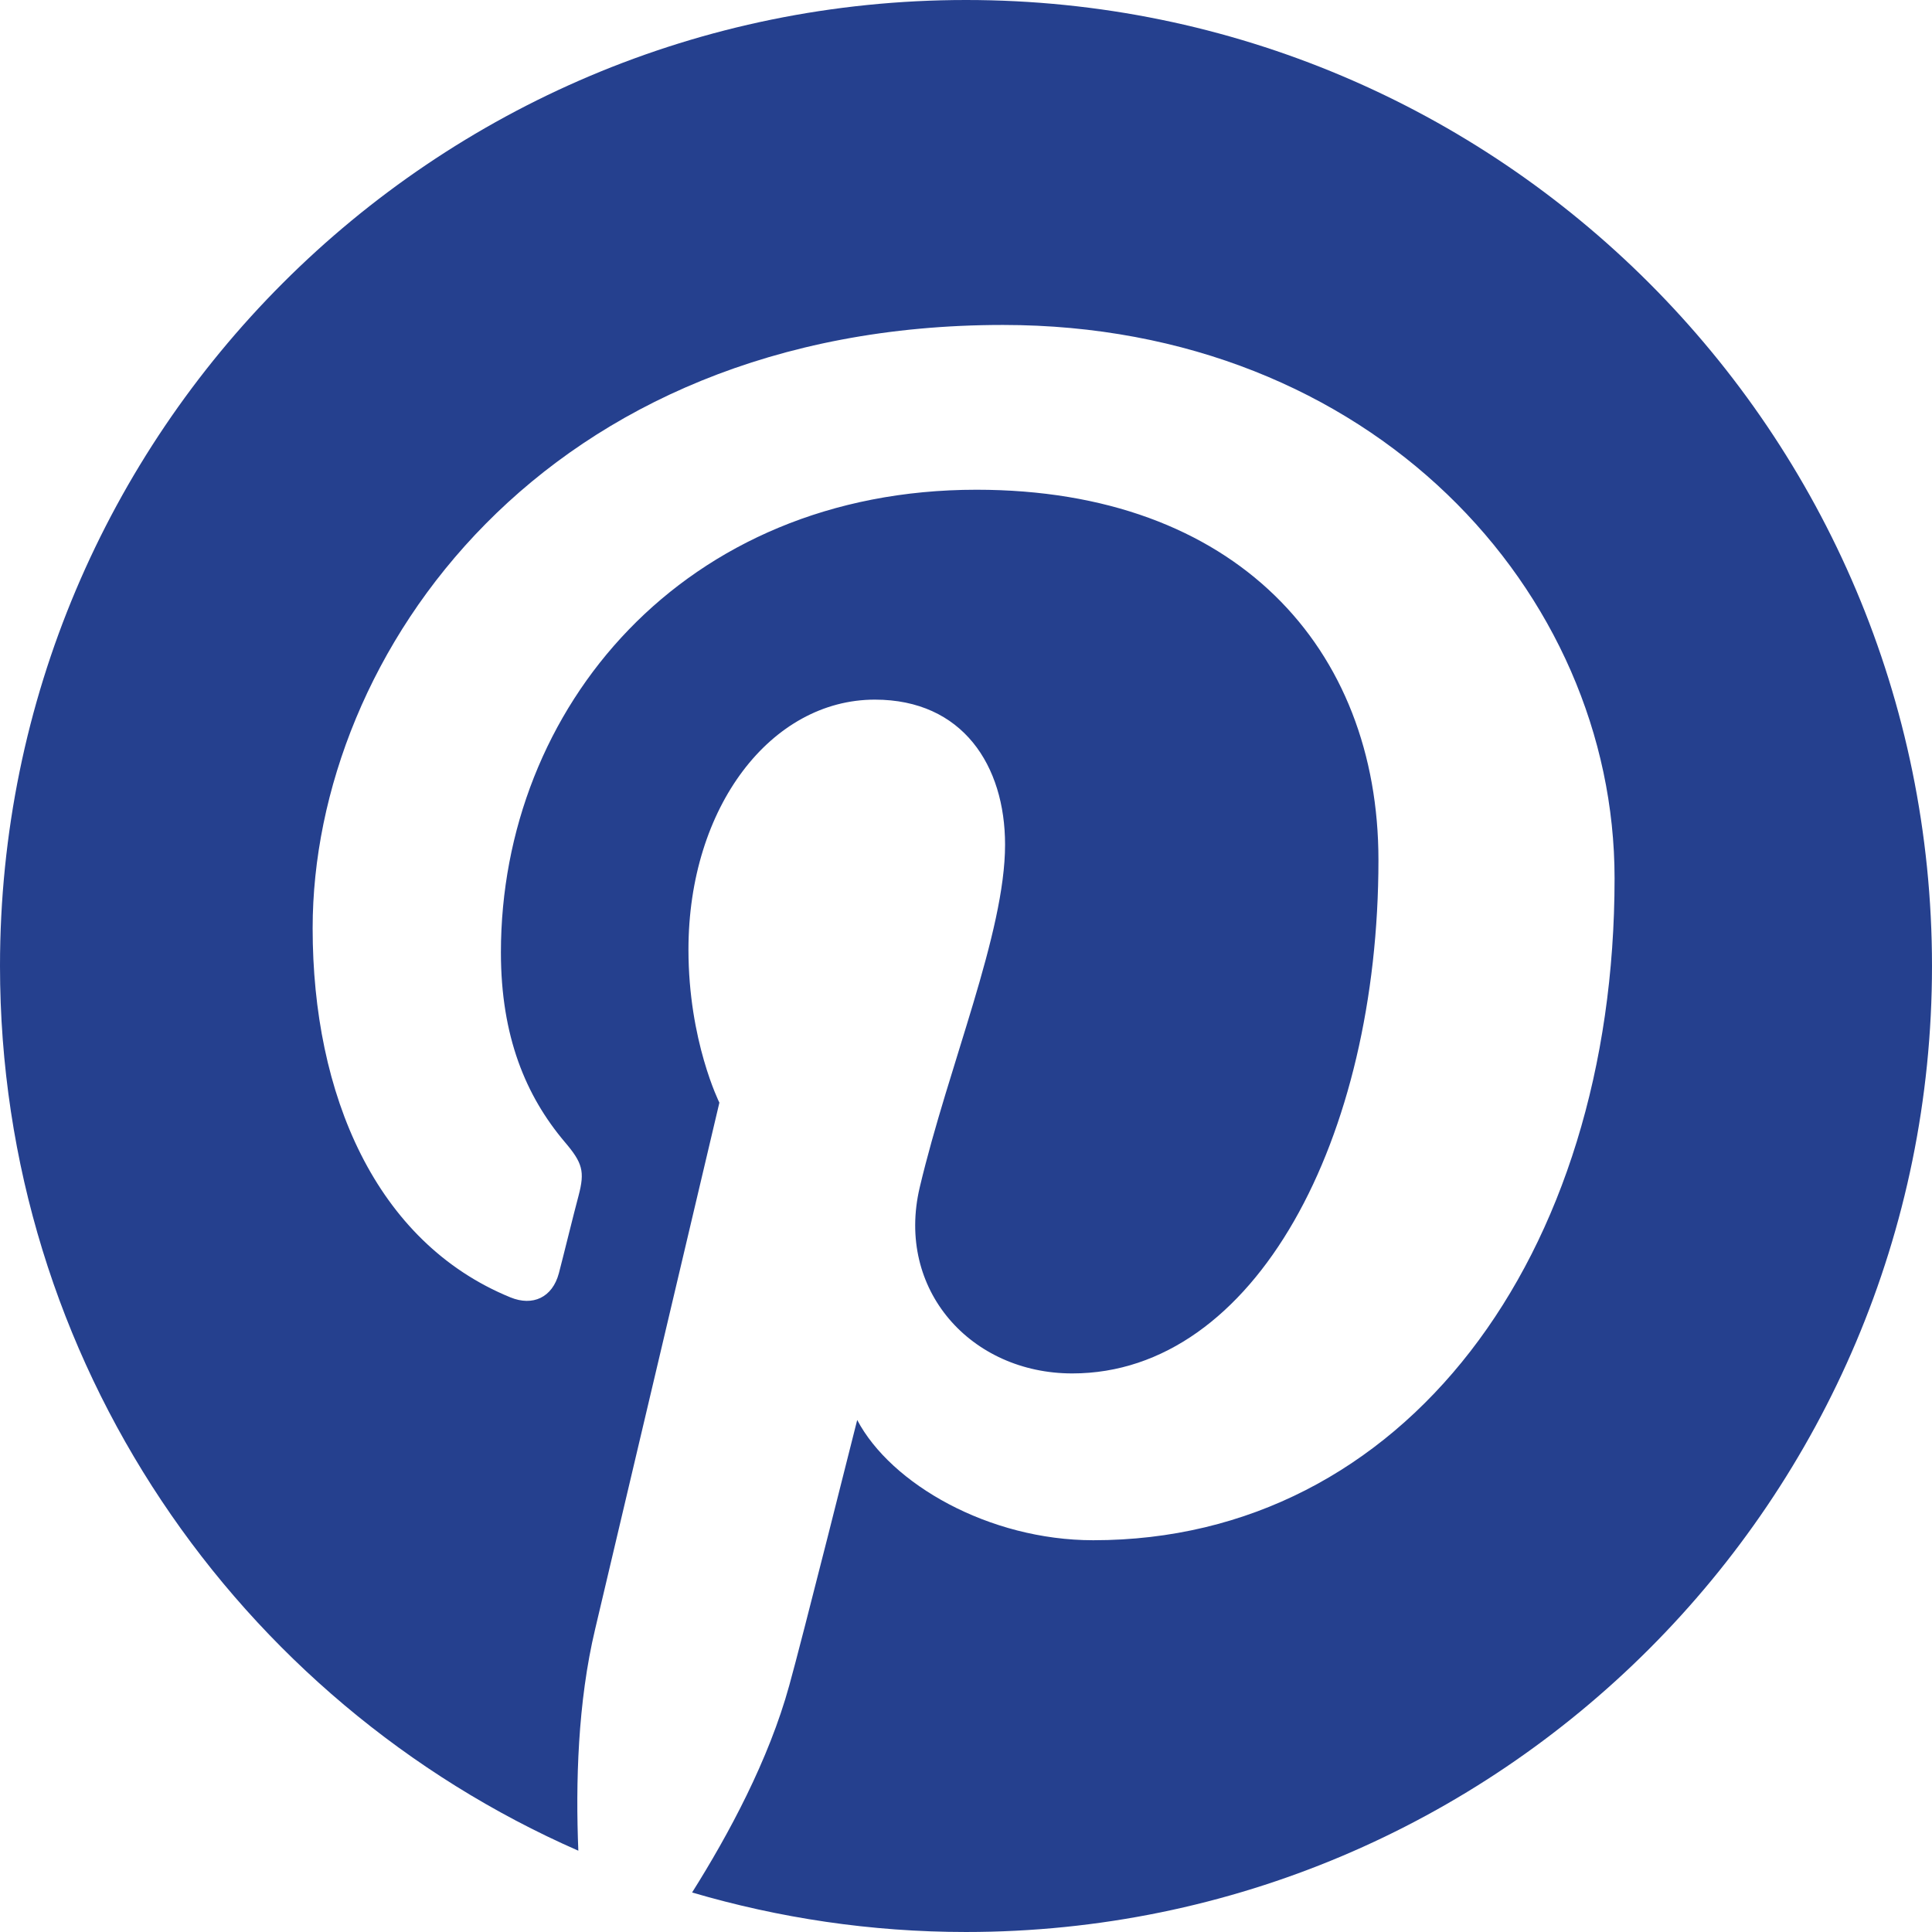 <?xml version="1.0" encoding="utf-8"?>
<!-- Generator: Adobe Illustrator 16.0.0, SVG Export Plug-In . SVG Version: 6.00 Build 0)  -->
<!DOCTYPE svg PUBLIC "-//W3C//DTD SVG 1.1//EN" "http://www.w3.org/Graphics/SVG/1.1/DTD/svg11.dtd">
<svg version="1.1" id="Layer_1" xmlns="http://www.w3.org/2000/svg" xmlns:xlink="http://www.w3.org/1999/xlink" x="0px" y="0px"
	 width="23.859px" height="23.857px" viewBox="0 0 23.859 23.857" enable-background="new 0 0 23.859 23.857" xml:space="preserve">
<g id="Layer_1_1_">
</g>
<g>
	<g>
		<g id="Layer_3">
			<g>
				<path fill="#25408E" d="M11.93,0C5.342,0,0,5.341,0,11.929c0,4.885,2.938,9.082,7.142,10.926
					c-0.034-0.833-0.008-1.833,0.208-2.738c0.229-0.969,1.534-6.5,1.534-6.5s-0.382-0.763-0.382-1.889
					c0-1.768,1.024-3.088,2.302-3.088c1.085,0,1.608,0.815,1.608,1.791c0,1.091-0.696,2.722-1.054,4.233
					c-0.298,1.265,0.634,2.297,1.884,2.297c2.26,0,3.781-2.902,3.781-6.341c0-2.614-1.761-4.572-4.964-4.572
					c-3.618,0-5.873,2.699-5.873,5.714c0,1.038,0.308,1.772,0.787,2.339c0.222,0.26,0.251,0.365,0.172,0.665
					c-0.059,0.219-0.188,0.748-0.243,0.957c-0.08,0.302-0.324,0.411-0.598,0.299c-1.666-0.681-2.443-2.506-2.443-4.558
					c0-3.388,2.859-7.451,8.525-7.451c4.556,0,7.553,3.296,7.553,6.833c0,4.679-2.603,8.176-6.438,8.175
					c-1.288,0-2.499-0.695-2.915-1.485c0,0-0.69,2.748-0.839,3.278c-0.253,0.92-0.748,1.839-1.2,2.557
					c1.072,0.315,2.206,0.488,3.382,0.488c6.588,0,11.93-5.341,11.93-11.929S18.518,0,11.93,0z"/>
			</g>
		</g>
		<g id="struttura">
		</g>
	</g>
</g>
</svg>
